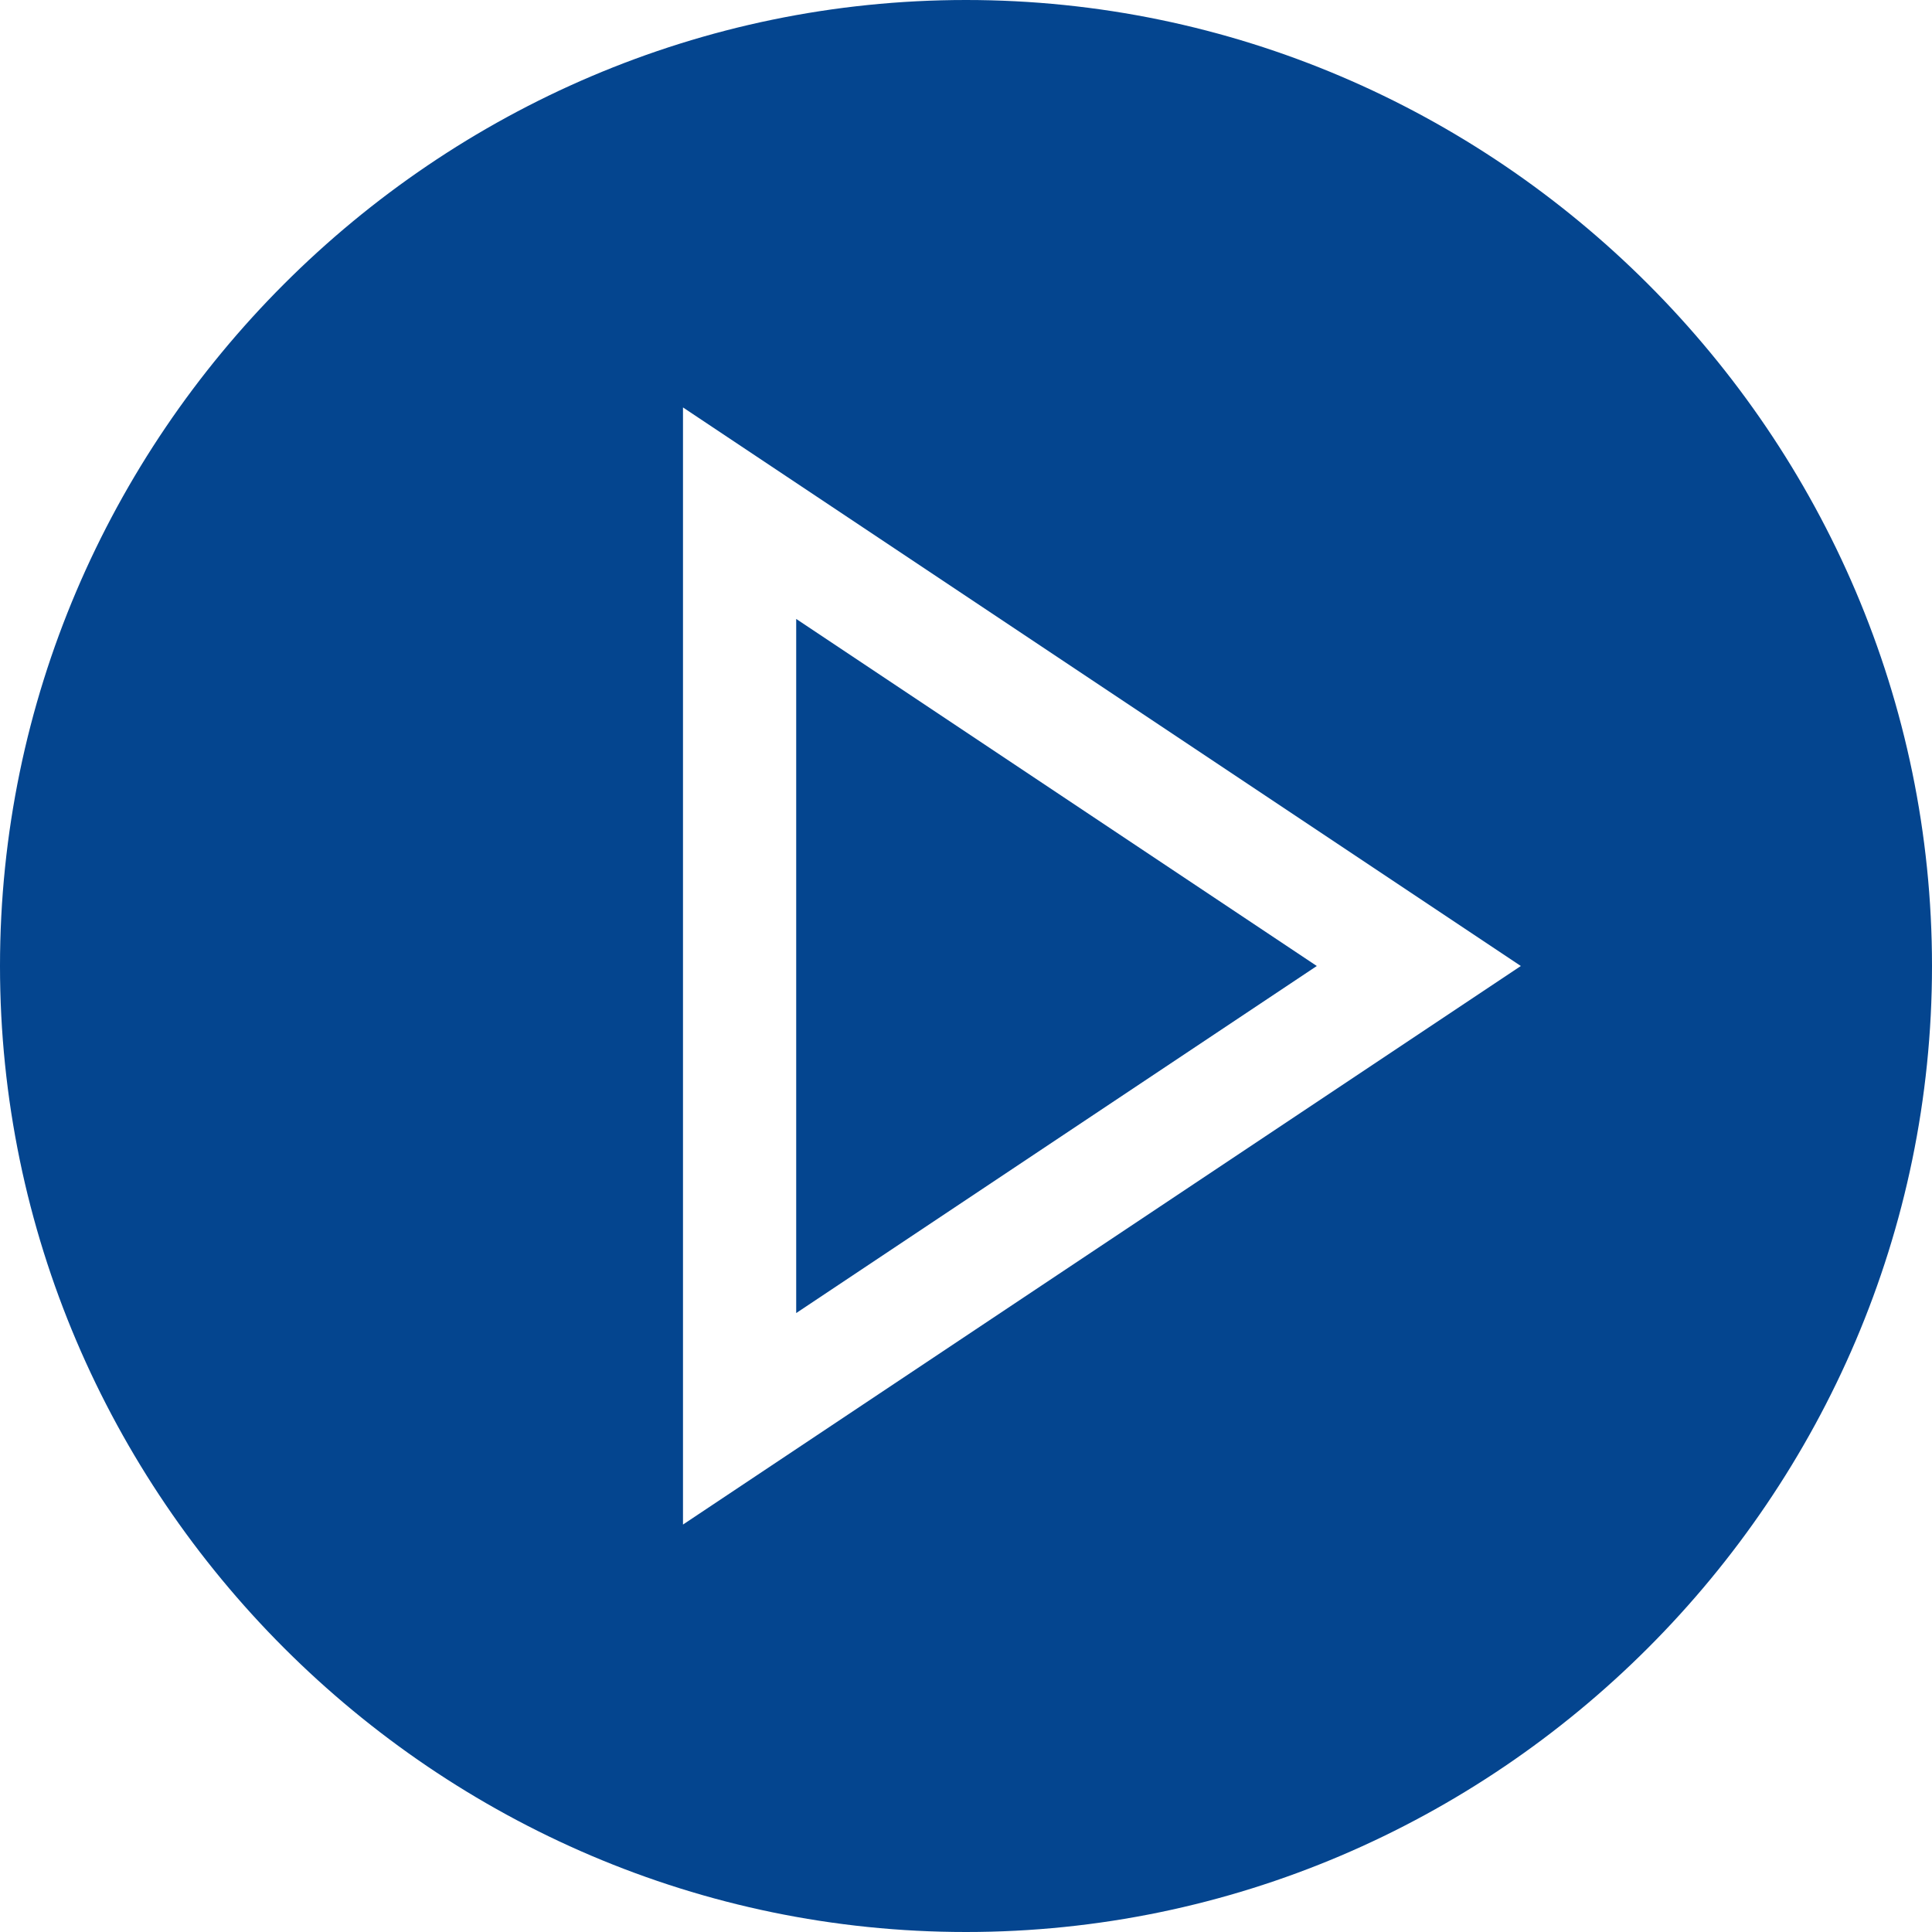 <?xml version="1.0"?>
<svg xmlns="http://www.w3.org/2000/svg" viewBox="0 0 512 512" width="20px" height="20px"><g><path d="m211 164.023v183.953l137.961-91.977zm0 0" data-original="#000000" class="active-path" data-old_color="#000000" fill="#04458F"/><path d="m256 0c-140.609 0-256 115.391-256 256s115.391 256 256 256 256-115.391 256-256-115.391-256-256-256zm-75 404.023v-296.047l222.039 148.023zm0 0" data-original="#000000" class="active-path" data-old_color="#000000" fill="#04458F"/></g> </svg>

